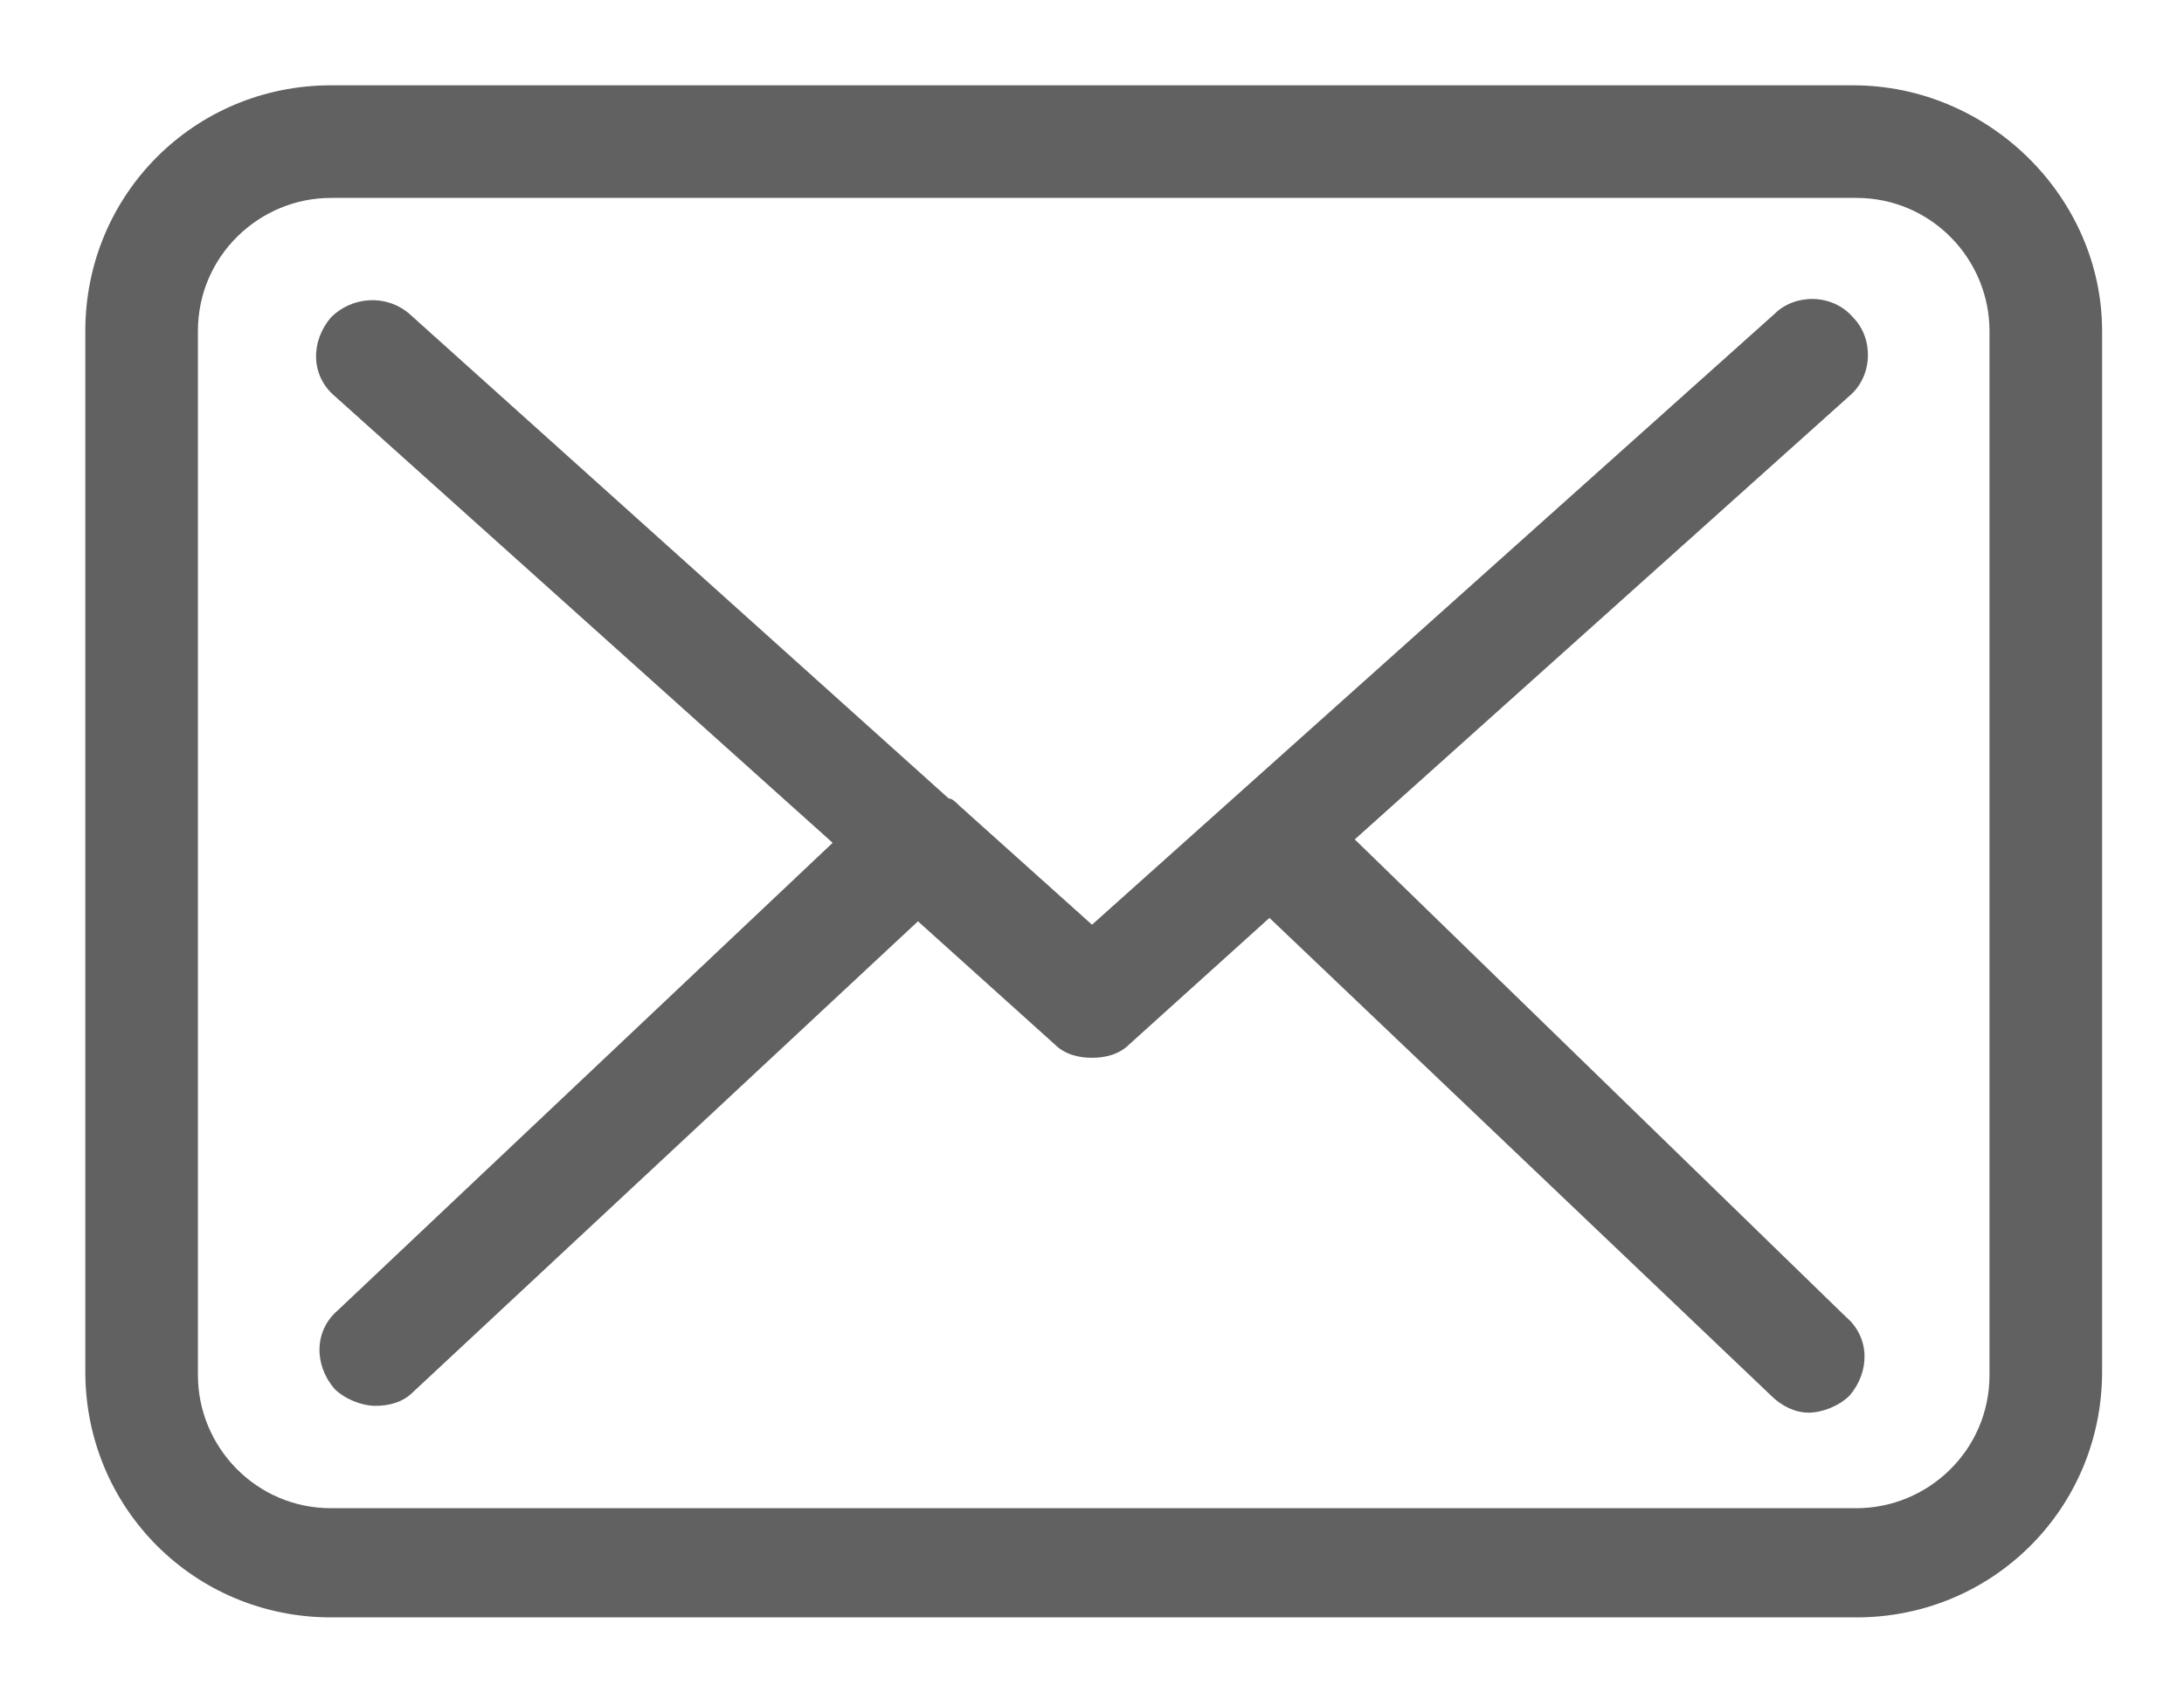 <?xml version="1.0" encoding="utf-8"?>
<!-- Generator: Adobe Illustrator 16.0.0, SVG Export Plug-In . SVG Version: 6.00 Build 0)  -->
<!DOCTYPE svg PUBLIC "-//W3C//DTD SVG 1.1//EN" "http://www.w3.org/Graphics/SVG/1.1/DTD/svg11.dtd">
<svg version="1.1" id="Capa_1" xmlns="http://www.w3.org/2000/svg" xmlns:xlink="http://www.w3.org/1999/xlink" x="0px" y="0px"
	 width="64px" height="50px" viewBox="0 0 64 50" enable-background="new 0 0 64 50" xml:space="preserve">
<g>
	<g>
		<path fill="#616161" d="M54.3,2.5H9.7c-4,0-7.2,3.2-7.2,7.2v30.5c0,4,3.2,7.2,7.2,7.2h44.7c4,0,7.2-3.2,7.2-7.2V9.7
			C61.6,5.8,58.3,2.5,54.3,2.5z M58.3,40.3c0,2.2-1.8,3.9-3.9,3.9H9.7c-2.2,0-3.9-1.8-3.9-3.9V9.7c0-2.2,1.8-3.9,3.9-3.9h44.7
			c2.2,0,3.9,1.8,3.9,3.9V40.3L58.3,40.3z"/>
		<path fill="#616161" d="M39.7,24.6l14.5-13c0.7-0.6,0.7-1.7,0.1-2.3c-0.6-0.7-1.7-0.7-2.3-0.1L32,27.1l-3.9-3.5l0,0
			c-0.1-0.1-0.2-0.2-0.3-0.2L12,9.2c-0.7-0.6-1.7-0.5-2.3,0.1C9.1,10,9.1,11,9.8,11.6l14.6,13.1L9.9,38.4C9.2,39,9.2,40,9.8,40.7
			c0.3,0.3,0.8,0.5,1.2,0.5s0.8-0.1,1.1-0.4L26.9,27l4,3.6c0.3,0.3,0.7,0.4,1.1,0.4s0.8-0.1,1.1-0.4l4.1-3.7l14.7,14
			c0.3,0.3,0.7,0.5,1.1,0.5s0.9-0.2,1.2-0.5c0.6-0.7,0.6-1.7-0.1-2.3L39.7,24.6z"/>
	</g>
</g>
</svg>

